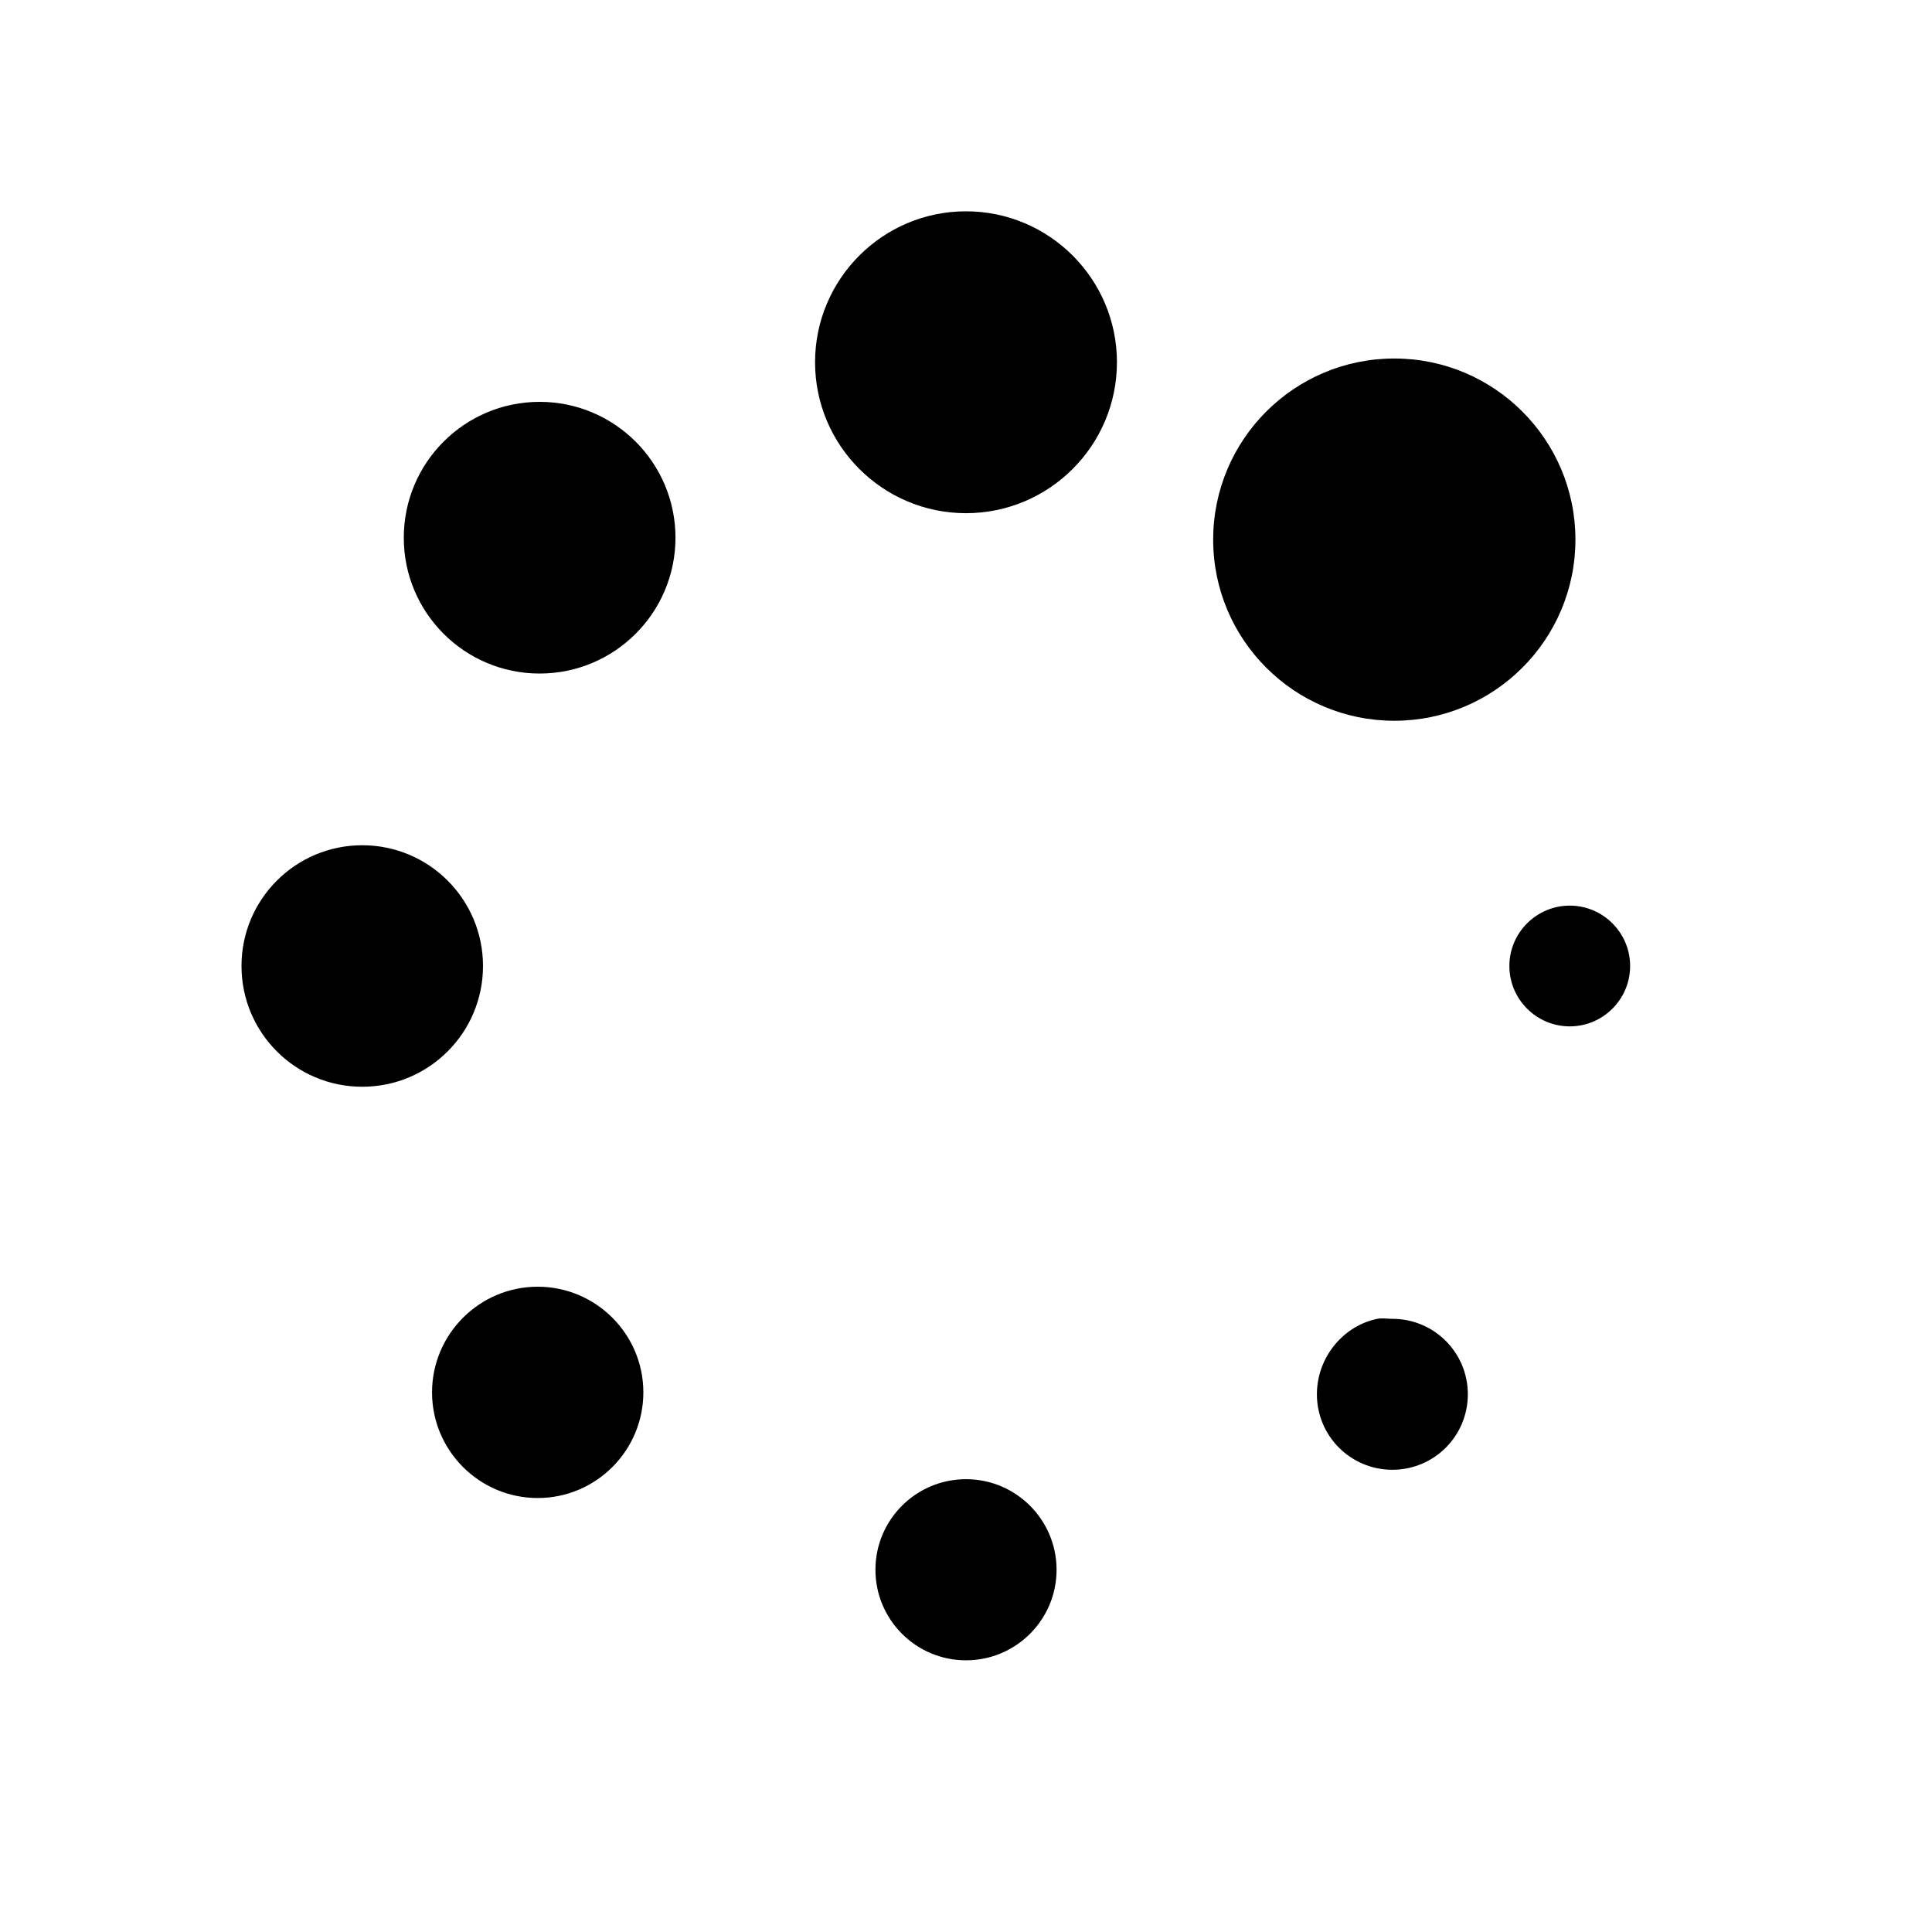 <?xml version="1.0" encoding="UTF-8"?>
<svg xmlns="http://www.w3.org/2000/svg" xmlns:xlink="http://www.w3.org/1999/xlink" viewBox="0 0 32 32" version="1.1">
<g>
<path d="M 16 3.5 C 14.621 3.5 13.5 4.621 13.5 6 C 13.5 7.379 14.621 8.5 16 8.5 C 17.379 8.5 18.5 7.379 18.5 6 C 18.5 4.621 17.379 3.5 16 3.5 Z M 23.094 5.938 C 21.438 5.938 20.094 7.281 20.094 8.938 C 20.094 10.594 21.438 11.938 23.094 11.938 C 24.75 11.938 26.094 10.594 26.094 8.938 C 26.094 7.281 24.75 5.938 23.094 5.938 Z M 8.938 6.656 C 7.695 6.656 6.688 7.664 6.688 8.906 C 6.688 10.148 7.695 11.156 8.938 11.156 C 10.18 11.156 11.188 10.148 11.188 8.906 C 11.188 7.664 10.18 6.656 8.938 6.656 Z M 6 14 C 4.895 14 4 14.895 4 16 C 4 17.105 4.895 18 6 18 C 7.105 18 8 17.105 8 16 C 8 14.895 7.105 14 6 14 Z M 26 15 C 25.449 15 25 15.449 25 16 C 25 16.551 25.449 17 26 17 C 26.551 17 27 16.551 27 16 C 27 15.449 26.551 15 26 15 Z M 8.906 21.312 C 7.941 21.312 7.156 22.098 7.156 23.062 C 7.156 24.027 7.941 24.812 8.906 24.812 C 9.871 24.812 10.656 24.027 10.656 23.062 C 10.656 22.098 9.871 21.312 8.906 21.312 Z M 22.812 21.844 C 22.242 21.961 21.812 22.488 21.812 23.094 C 21.812 23.785 22.371 24.344 23.062 24.344 C 23.754 24.344 24.312 23.785 24.312 23.094 C 24.312 22.402 23.754 21.844 23.062 21.844 C 22.977 21.844 22.895 21.828 22.812 21.844 Z M 16 24.5 C 15.172 24.5 14.5 25.172 14.5 26 C 14.5 26.828 15.172 27.5 16 27.5 C 16.828 27.5 17.5 26.828 17.5 26 C 17.5 25.172 16.828 24.5 16 24.5 Z "></path>
</g>
</svg>
